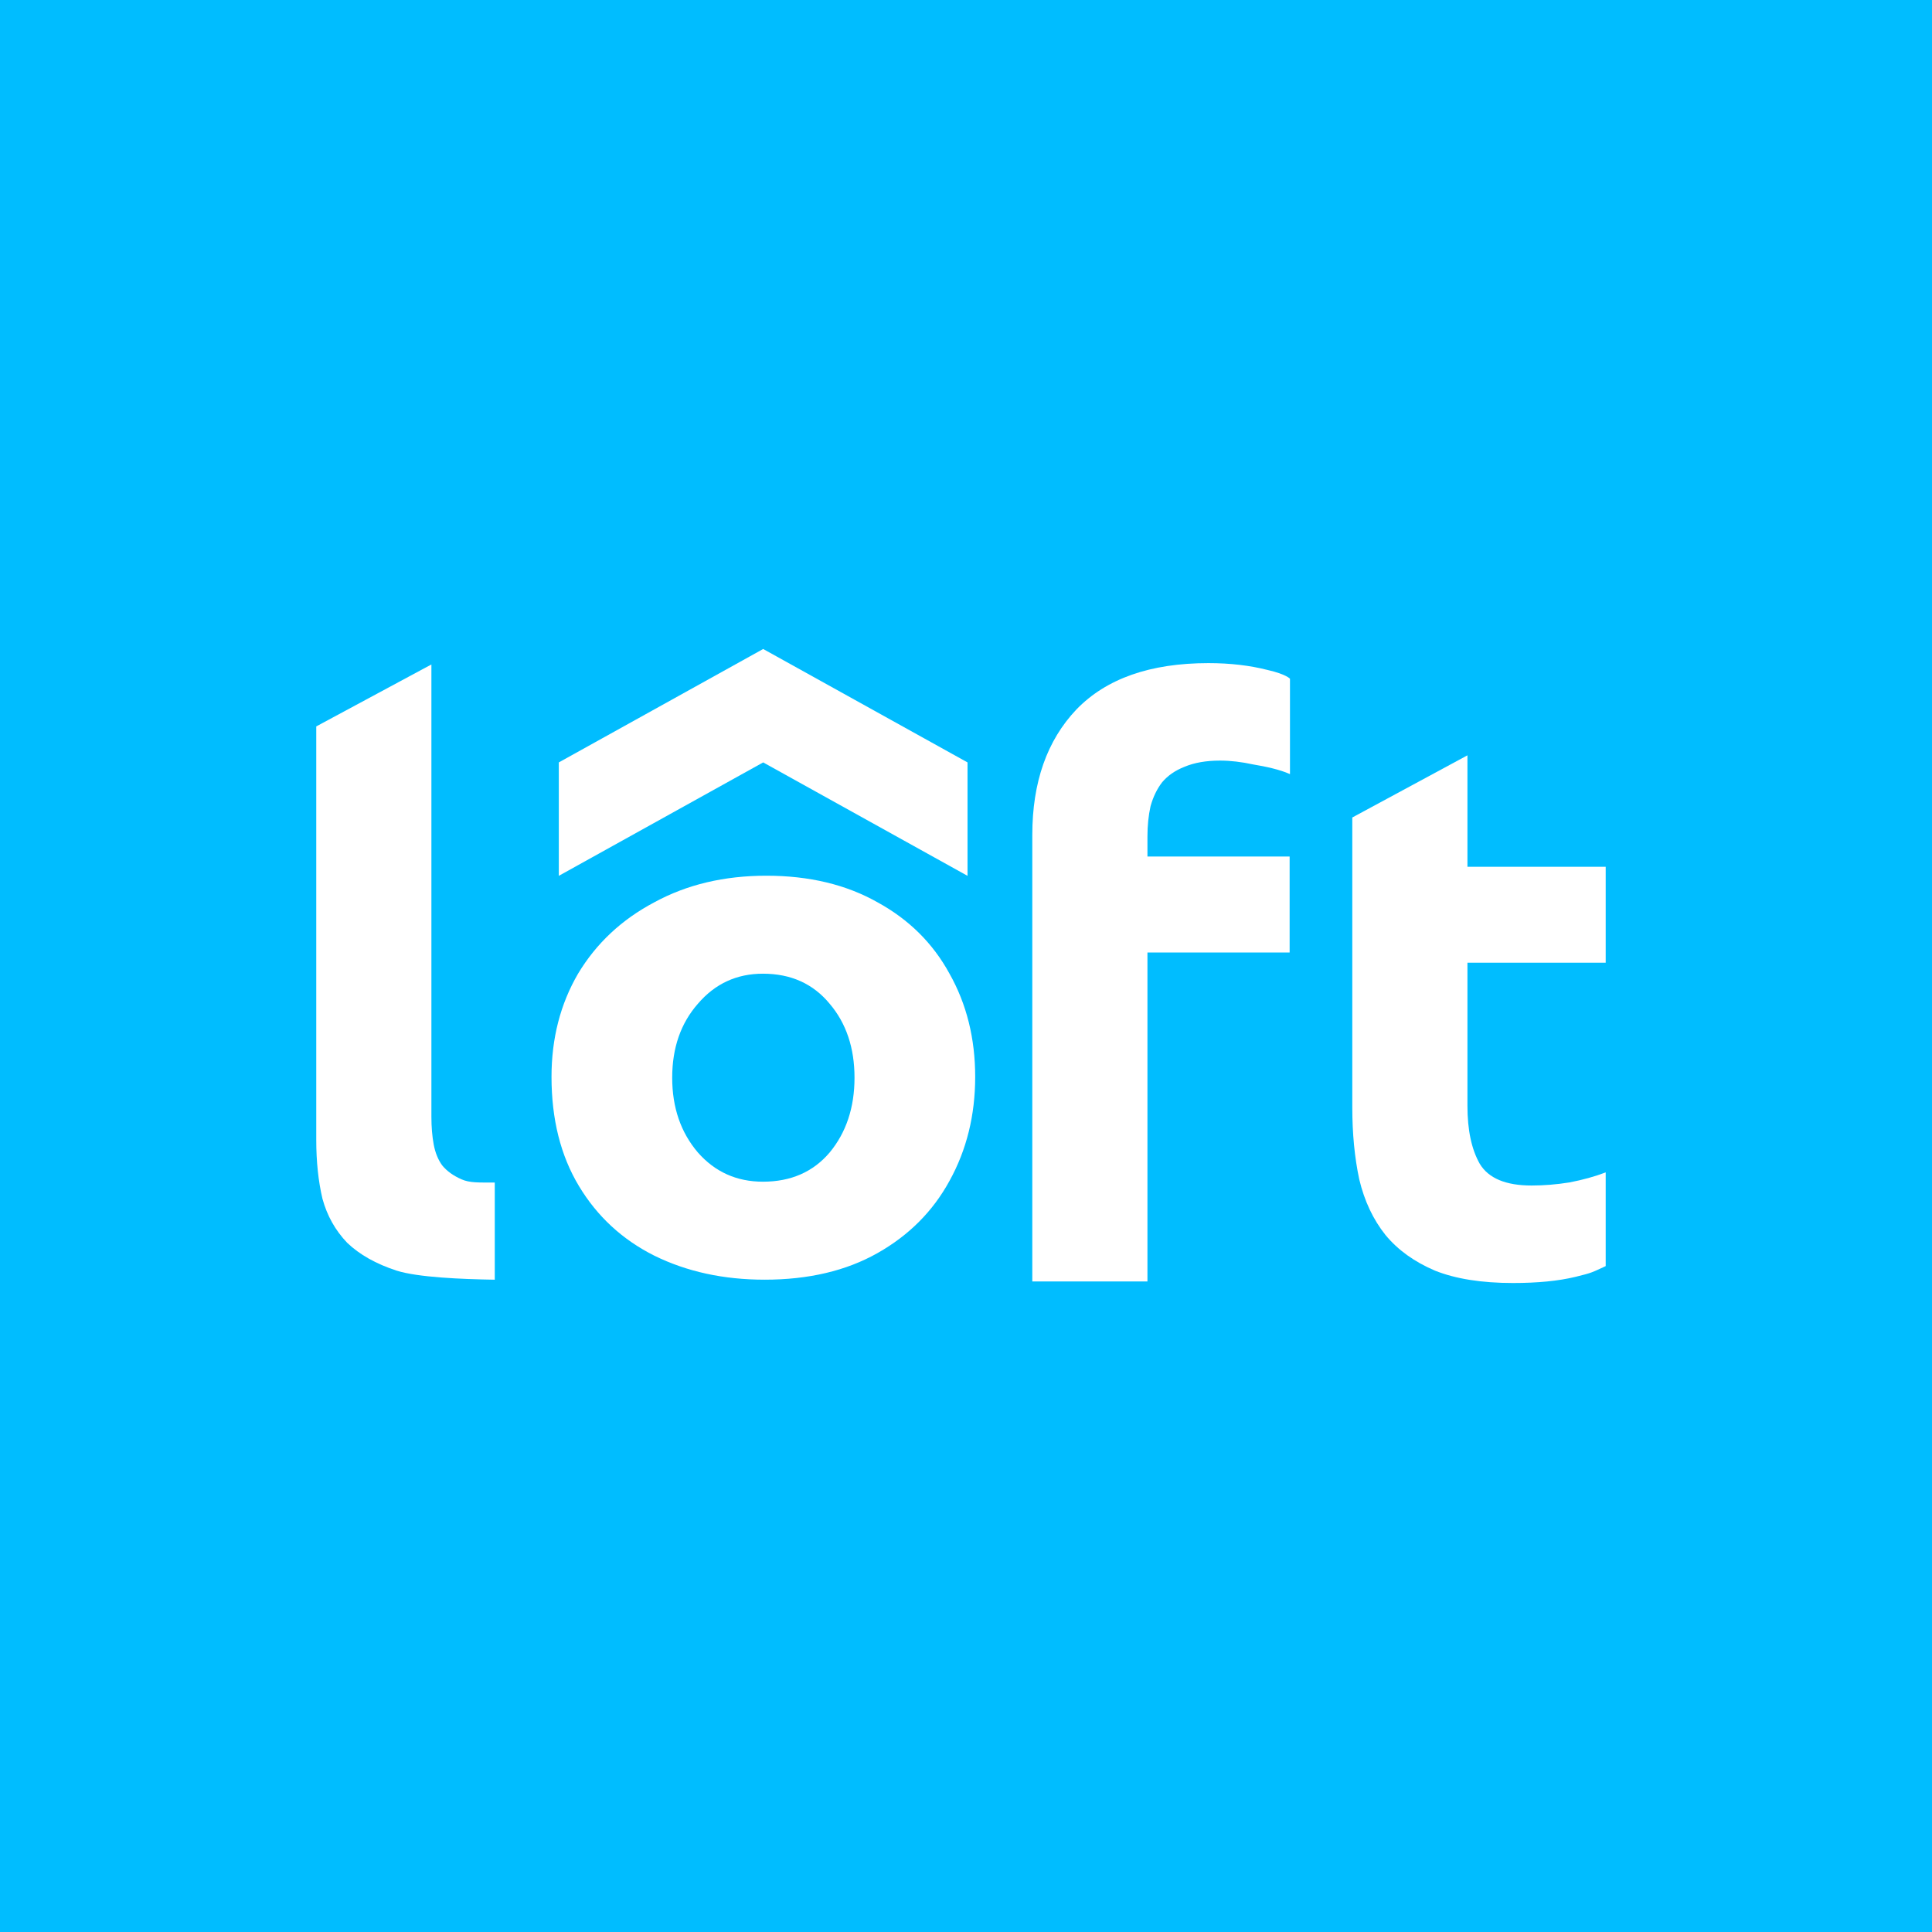 <svg width="180" height="180" viewBox="0 0 180 180" fill="none" xmlns="http://www.w3.org/2000/svg">
<rect width="180" height="180" fill="#00BDFF"/>
<path d="M46.096 119.227C42.976 119.179 38.92 119.006 36.953 118.382C35.033 117.757 33.497 116.892 32.345 115.787C31.241 114.633 30.473 113.264 30.041 111.678C29.657 110.044 29.465 108.218 29.465 106.199V67.678L40.193 61.906V104.037C40.193 104.998 40.264 105.863 40.408 106.632C40.553 107.401 40.816 108.05 41.2 108.578C41.632 109.107 42.232 109.539 43 109.876C43.768 110.212 44.585 110.173 46.096 110.173V119.227Z" fill="white"/>
<path d="M112.592 61.781C114.608 61.781 116.456 61.997 118.136 62.429C119.816 62.814 120.184 63.234 120.184 63.234V72.123C119.225 71.691 117.92 71.416 116.768 71.224C115.664 70.983 114.632 70.863 113.672 70.863C112.376 70.863 111.272 71.055 110.36 71.44C109.497 71.776 108.801 72.257 108.273 72.882C107.793 73.506 107.433 74.251 107.193 75.116C107.001 75.981 106.905 76.918 106.905 77.927V79.802H120.152V88.74H106.905V119.391H96.177V77.783C96.177 72.882 97.545 68.989 100.281 66.106C103.065 63.222 107.169 61.781 112.592 61.781Z" fill="white"/>
<path d="M125.99 76.164L136.718 70.372V80.754H149.599V89.692H136.718V103.028C136.718 105.286 137.102 107.088 137.869 108.434C138.685 109.78 140.293 110.452 142.693 110.452C143.845 110.452 145.021 110.356 146.221 110.164C147.469 109.924 148.591 109.613 149.599 109.229V117.96C148.34 118.537 148.381 118.574 146.797 118.958C145.213 119.343 143.269 119.535 140.965 119.535C138.037 119.535 135.614 119.15 133.694 118.382C131.774 117.565 130.238 116.459 129.086 115.066C127.934 113.624 127.118 111.894 126.638 109.876C126.206 107.857 125.99 105.623 125.99 103.172V76.164Z" fill="white"/>
<path d="M51.383 100.326C51.383 96.749 52.207 93.546 53.855 90.717C55.556 87.887 57.922 85.672 60.953 84.07C63.983 82.415 67.465 81.588 71.399 81.588C75.386 81.588 78.842 82.415 81.766 84.07C84.689 85.672 86.922 87.887 88.464 90.717C90.059 93.546 90.856 96.749 90.856 100.326C90.856 103.903 90.059 107.133 88.464 110.016C86.922 112.845 84.689 115.088 81.766 116.742C78.842 118.397 75.333 119.225 71.24 119.225C67.412 119.225 63.983 118.478 60.953 116.983C57.975 115.488 55.636 113.326 53.935 110.496C52.234 107.667 51.383 104.277 51.383 100.326ZM62.627 100.406C62.627 103.182 63.425 105.505 65.019 107.373C66.614 109.188 68.635 110.096 71.08 110.096C73.685 110.096 75.758 109.188 77.3 107.373C78.842 105.505 79.613 103.182 79.613 100.406C79.613 97.63 78.842 95.335 77.3 93.52C75.758 91.651 73.685 90.717 71.08 90.717C68.635 90.717 66.614 91.651 65.019 93.52C63.425 95.335 62.627 97.63 62.627 100.406Z" fill="white"/>
<path d="M71.103 60.465L52.063 71.032V81.599L71.103 71.032L90.142 81.599V71.032L71.103 60.465Z" fill="white"/>
</svg>
